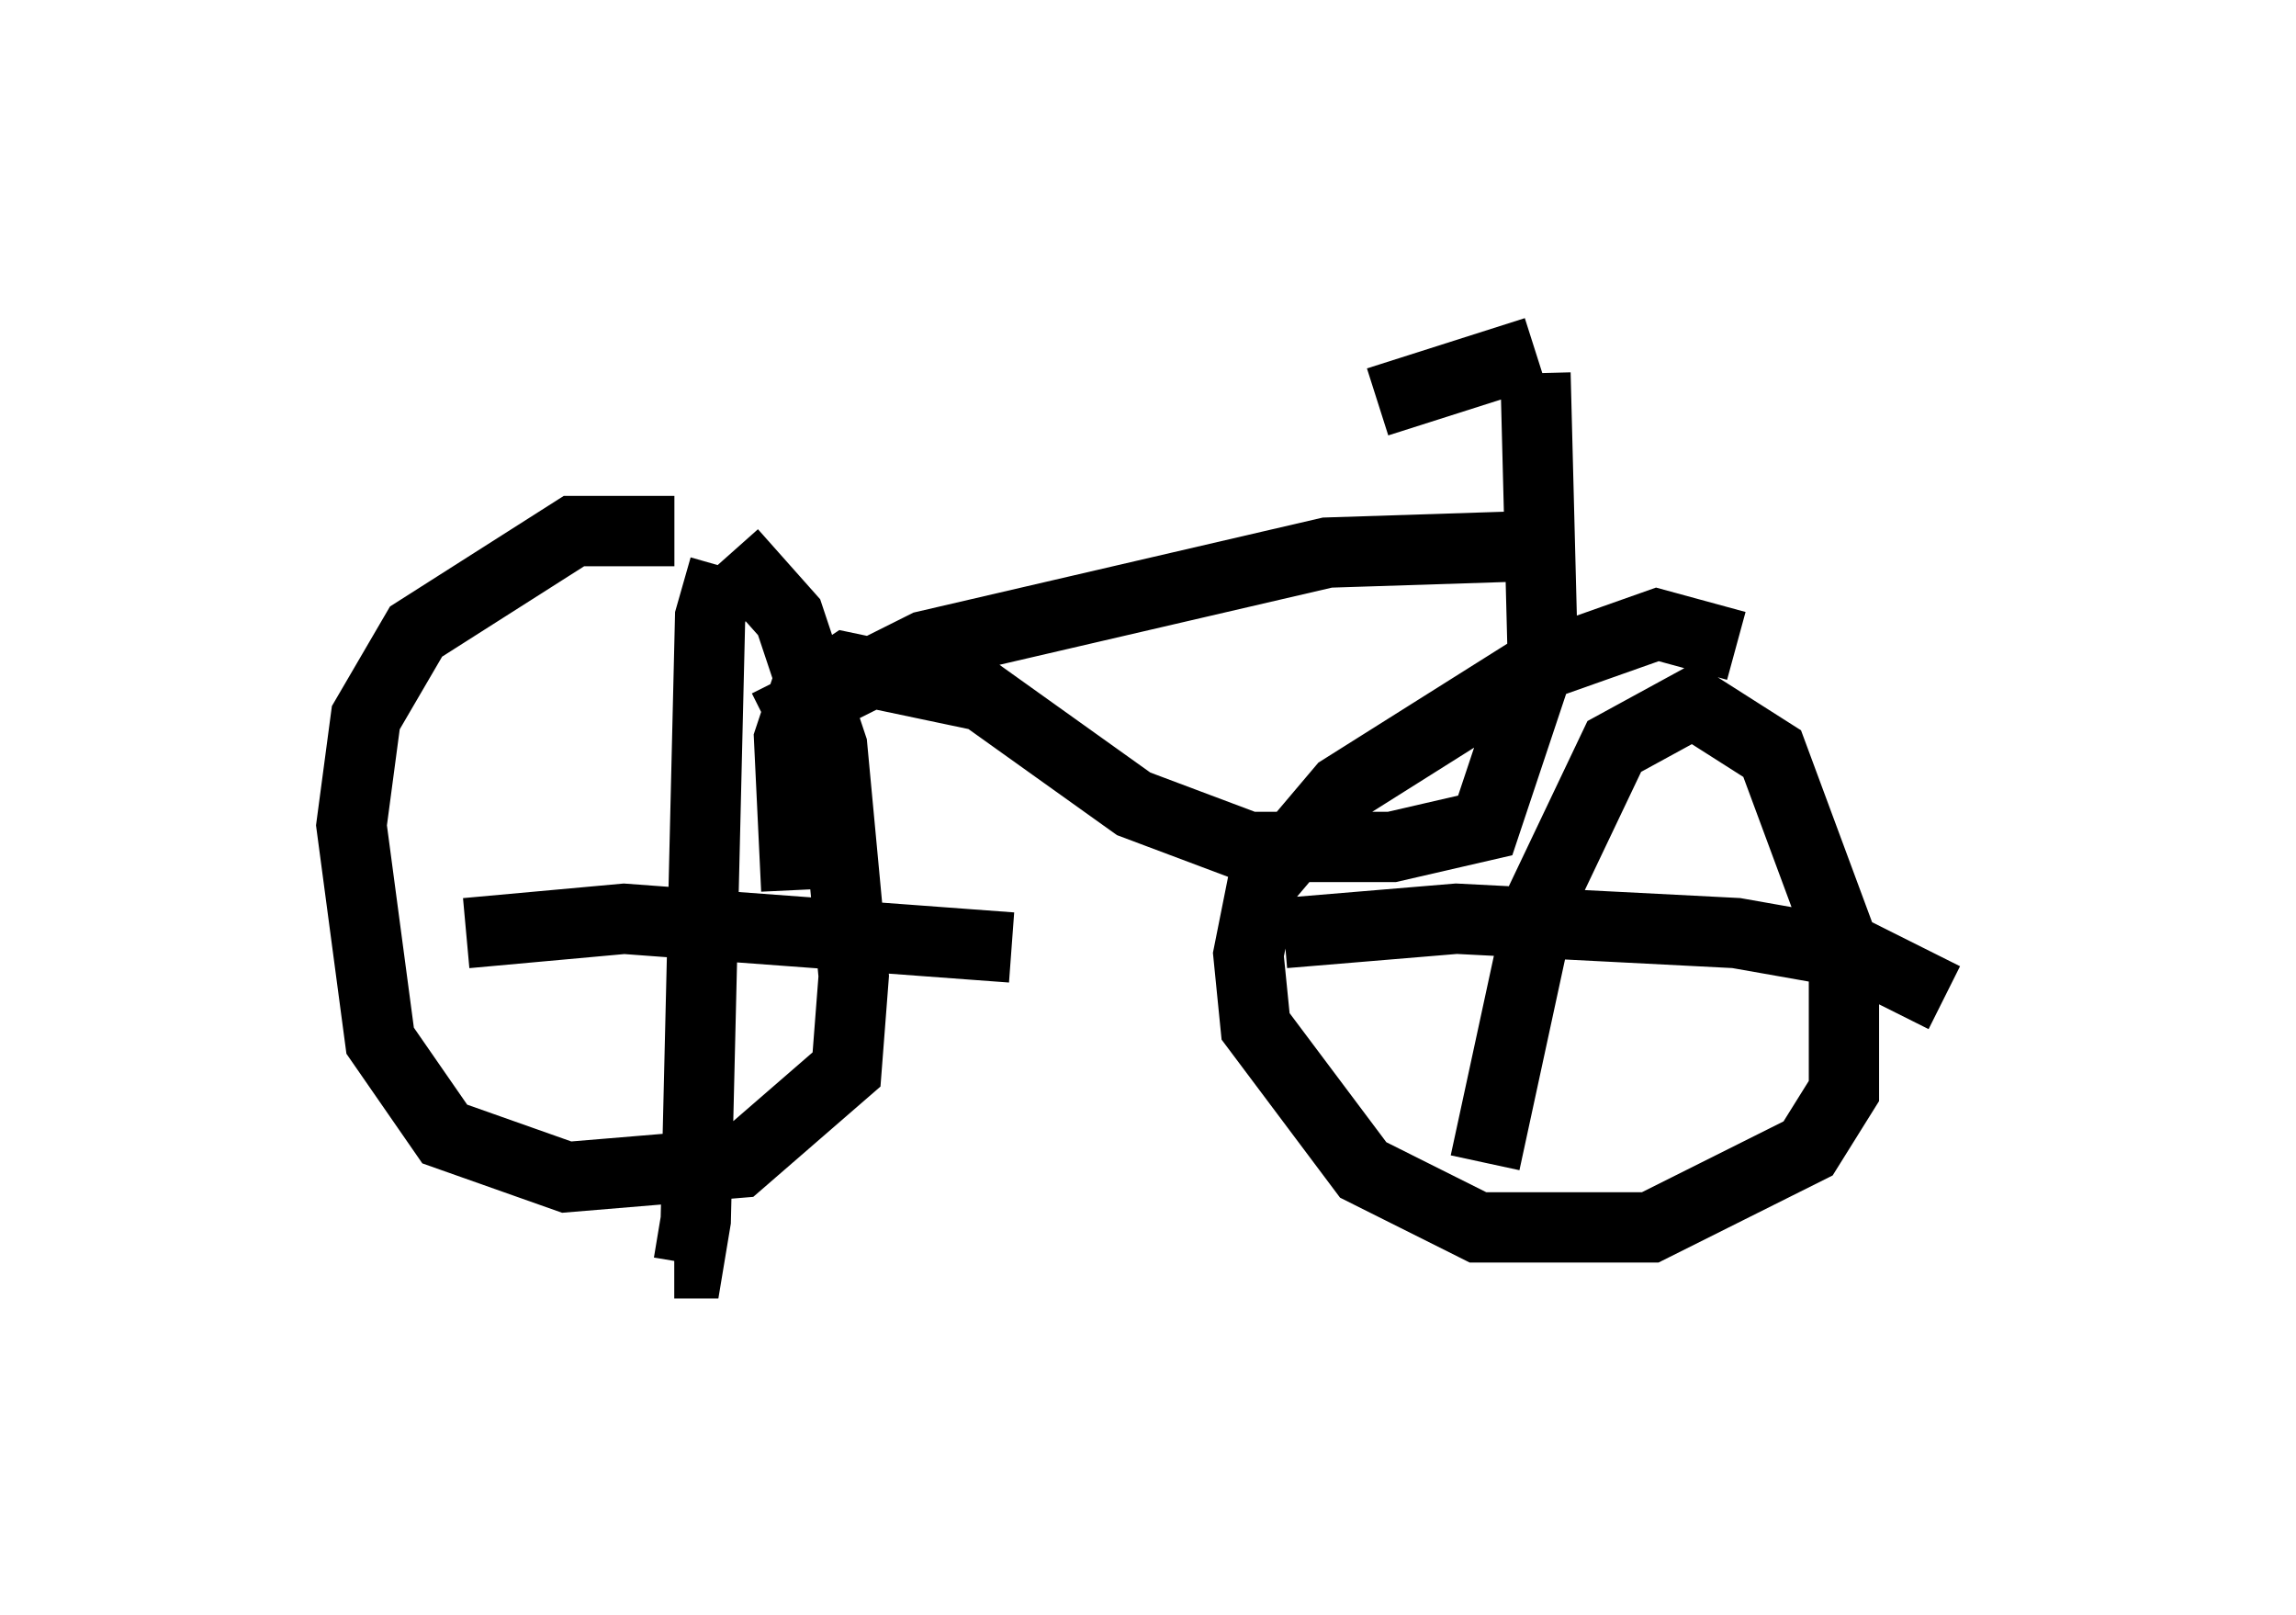 <?xml version="1.0" encoding="utf-8" ?>
<svg baseProfile="full" height="22.965" version="1.1" width="32.663" xmlns="http://www.w3.org/2000/svg" xmlns:ev="http://www.w3.org/2001/xml-events" xmlns:xlink="http://www.w3.org/1999/xlink"><defs /><rect fill="white" height="22.965" width="32.663" x="0" y="0" /><path d="M10.615, 8.063 m-1.021, -0.51 l-1.429, 0.0 -2.246, 1.429 l-0.715, 1.225 -0.204, 1.531 l0.408, 3.063 0.919, 1.327 l1.735, 0.613 2.45, -0.204 l1.531, -1.327 0.102, -1.327 l-0.306, -3.267 -0.613, -1.838 l-0.817, -0.919 m14.292, 1.327 l-1.123, -0.306 -1.735, 0.613 l-2.756, 1.735 -1.123, 1.327 l-0.204, 1.021 0.102, 1.021 l1.531, 2.042 1.633, 0.817 l2.45, 0.0 2.246, -1.123 l0.51, -0.817 0.0, -2.042 l-1.021, -2.756 -1.123, -0.715 l-1.123, 0.613 -1.021, 2.144 l-0.817, 3.777 m-2.858, -3.267 l2.45, -0.204 3.981, 0.204 l1.735, 0.306 1.225, 0.613 m-17.354, -6.125 l-0.204, 0.715 -0.204, 8.575 l-0.102, 0.613 -0.204, 0.0 m-2.96, -4.696 l2.246, -0.204 5.513, 0.408 m-3.063, -0.817 l-0.102, -2.144 0.204, -0.613 l0.613, -0.408 1.94, 0.408 l2.144, 1.531 1.633, 0.613 l2.042, 0.0 1.327, -0.306 l0.817, -2.45 -0.102, -3.981 m-2.246, 0.408 l2.246, -0.715 m0.204, 2.756 l-3.165, 0.102 -5.717, 1.327 l-2.246, 1.123 " fill="none" stroke="black" stroke-width="1" /></svg>